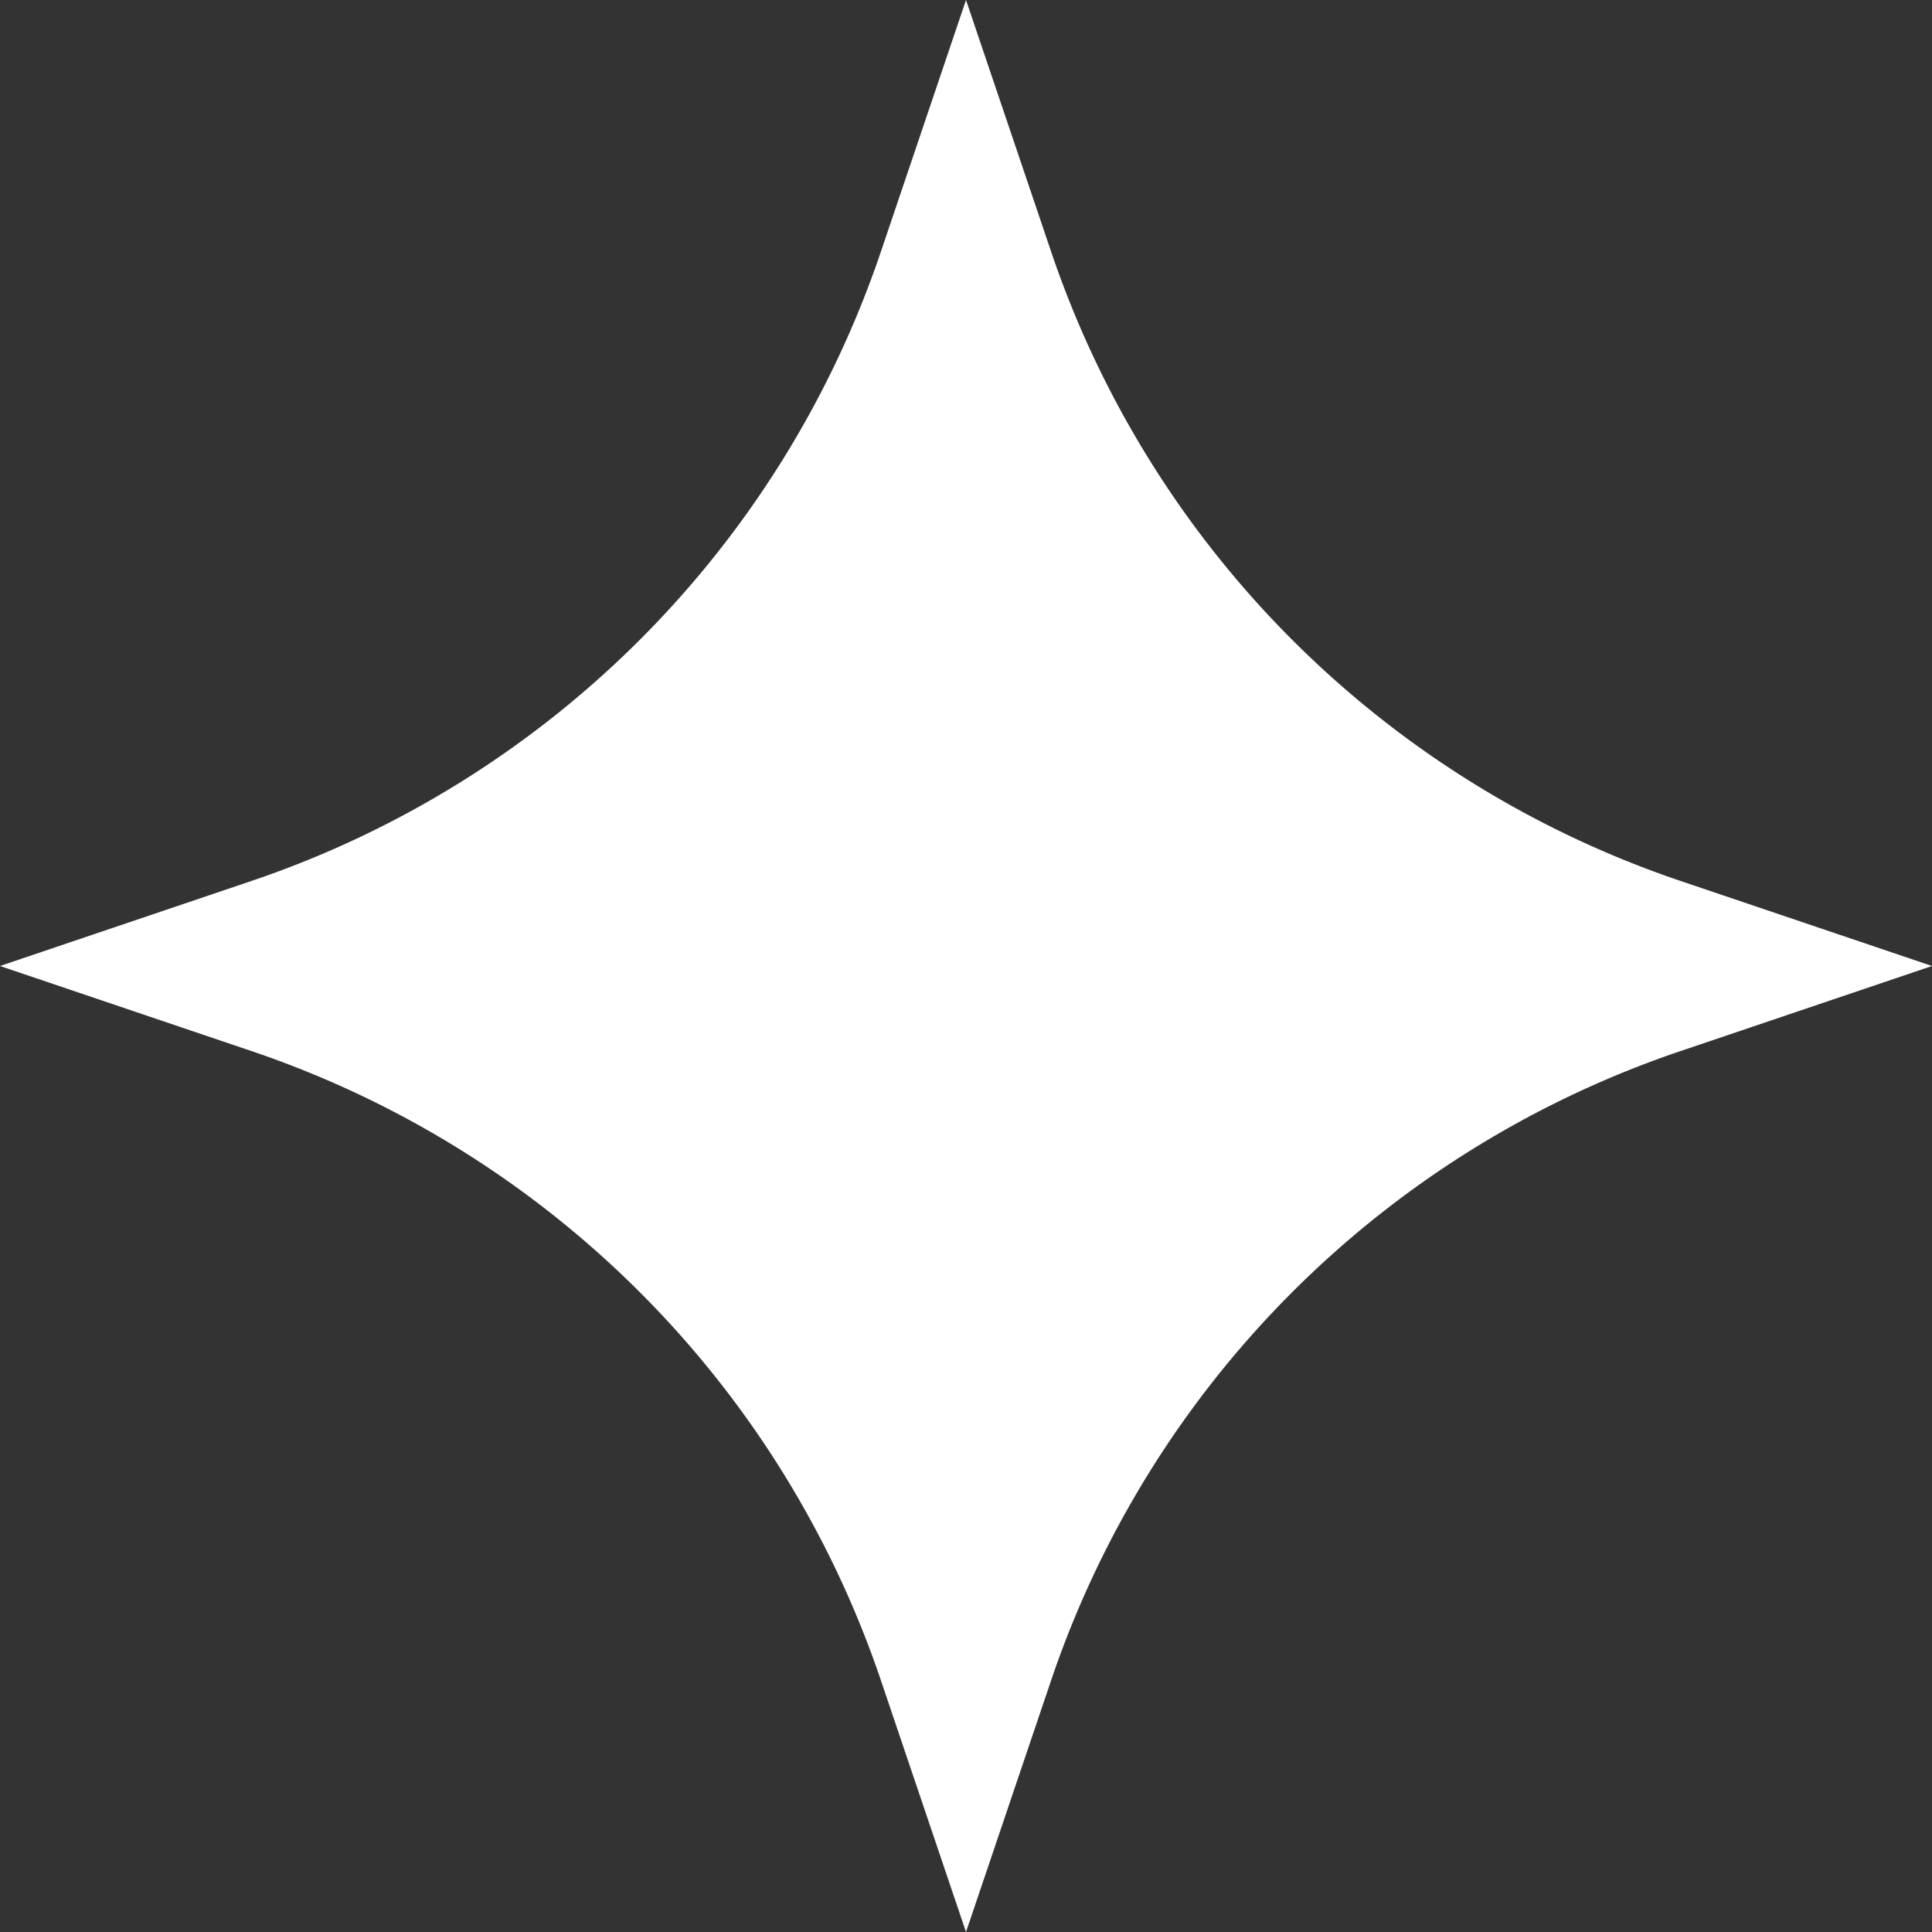 <svg xmlns="http://www.w3.org/2000/svg" viewBox="0 0 101.154 101.154"><rect x="0" y="0" width="101.154" height="101.154" fill="#333333" stroke="none"/><defs><style>.a{fill:#ffffff;}</style></defs><path class="a" d="M50.577,0l4.458,13.179A52.549,52.549,0,0,0,87.976,46.12l13.178,4.457L87.976,55.035A52.545,52.545,0,0,0,55.035,87.976l-4.458,13.178L46.12,87.976A52.549,52.549,0,0,0,13.179,55.035L0,50.577,13.179,46.12A52.554,52.554,0,0,0,46.12,13.179Z"/></svg>
